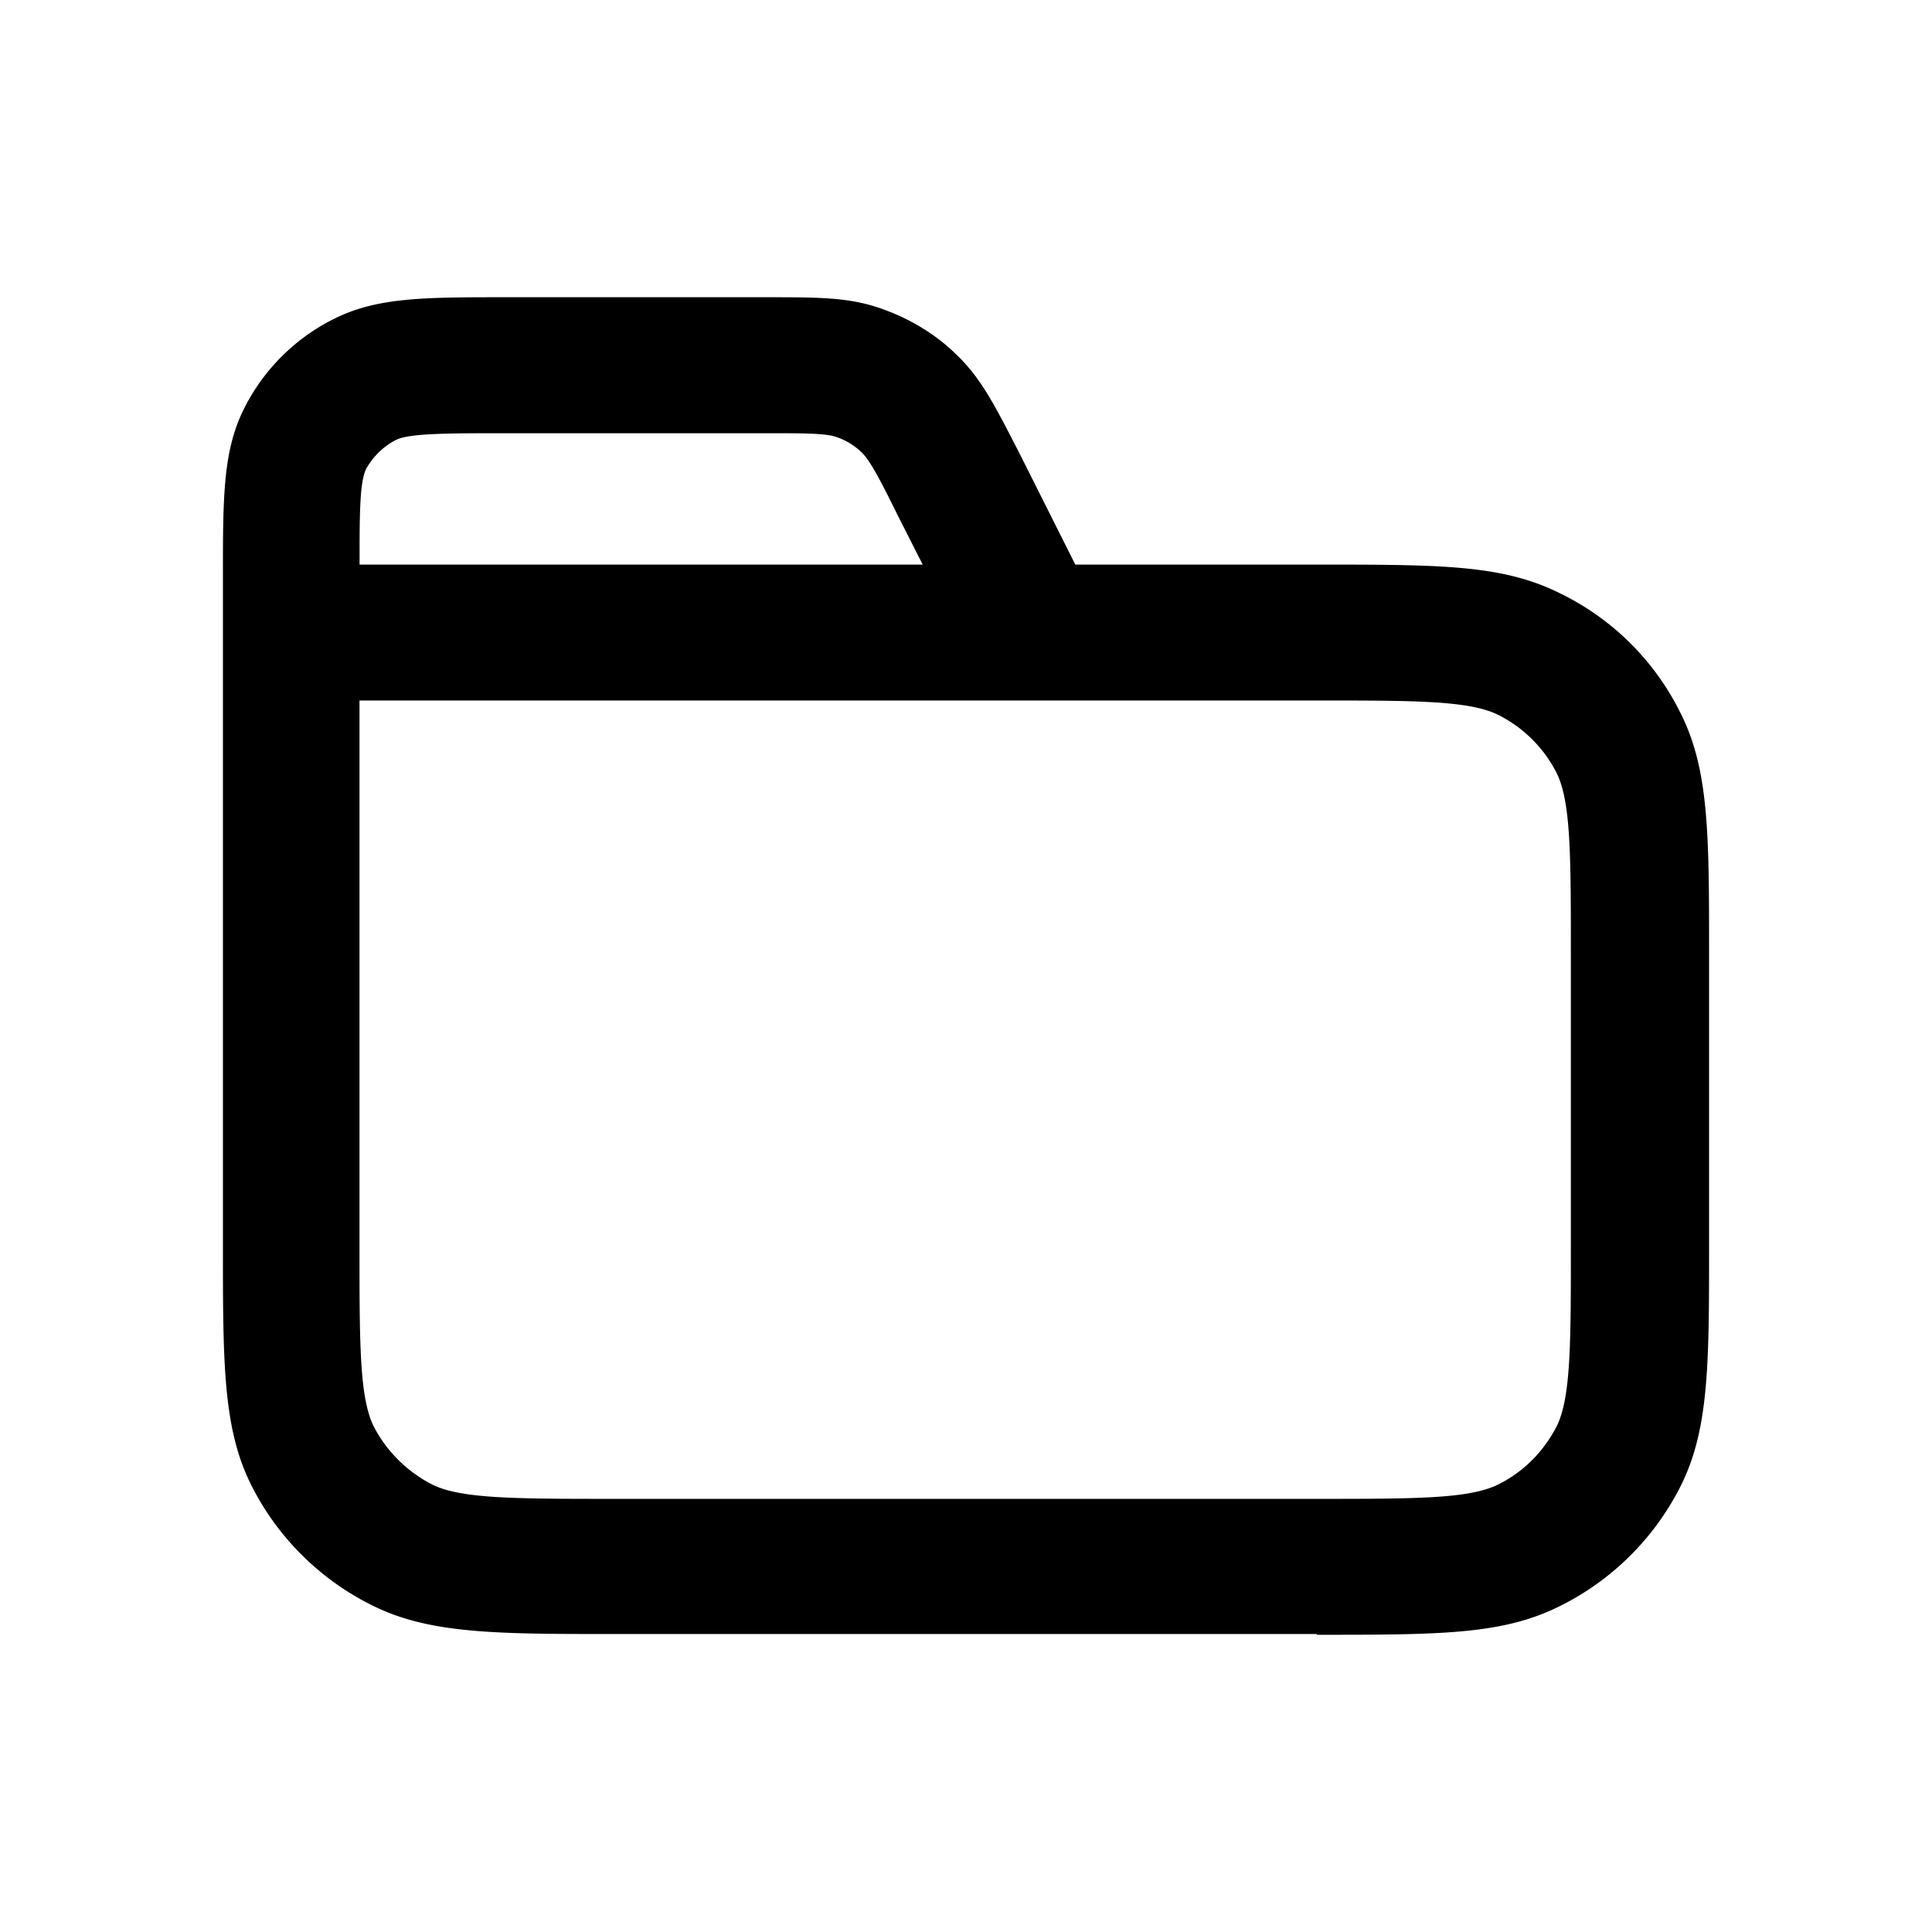 <svg xmlns="http://www.w3.org/2000/svg" width="26" height="26" fill="currentColor" class="sym sym-folder" viewBox="0 0 26 26">
  <path d="M17.72 21.99H8.28c-1.613 0-2.512 0-3.288-.394a3.62 3.62 0 0 1-1.594-1.577C3 19.251 3 18.362 3 16.765V7.78c0-1.112 0-1.728.296-2.304a2.7 2.7 0 0 1 1.195-1.183C5.074 4 5.697 4 6.821 4h3.472c.725 0 1.134 0 1.563.152.378.131.736.343 1.021.626.327.314.511.677.838 1.314l.756 1.506h3.248c1.675 0 2.513 0 3.29.394a3.52 3.52 0 0 1 1.593 1.577c.398.768.398 1.647.398 3.254v3.952c0 1.597 0 2.486-.398 3.254a3.62 3.62 0 0 1-1.594 1.577C20.232 22 19.394 22 17.72 22zM4.838 9.417v7.358c0 1.314 0 2.041.194 2.426.173.333.45.606.786.778.388.192 1.124.192 2.452.192h9.438c1.338 0 2.063 0 2.451-.192.348-.172.613-.445.787-.778.194-.385.194-1.112.194-2.426v-3.952c0-1.314 0-2.041-.194-2.425a1.77 1.77 0 0 0-.787-.779c-.388-.192-1.123-.192-2.451-.192H4.829zm0-1.819h7.579l-.348-.687c-.224-.455-.367-.728-.48-.829a.9.9 0 0 0-.337-.202c-.143-.05-.45-.05-.96-.05H6.82c-.786 0-1.307 0-1.491.09a.97.97 0 0 0-.398.384c-.092.172-.092.617-.092 1.294"/>
</svg>